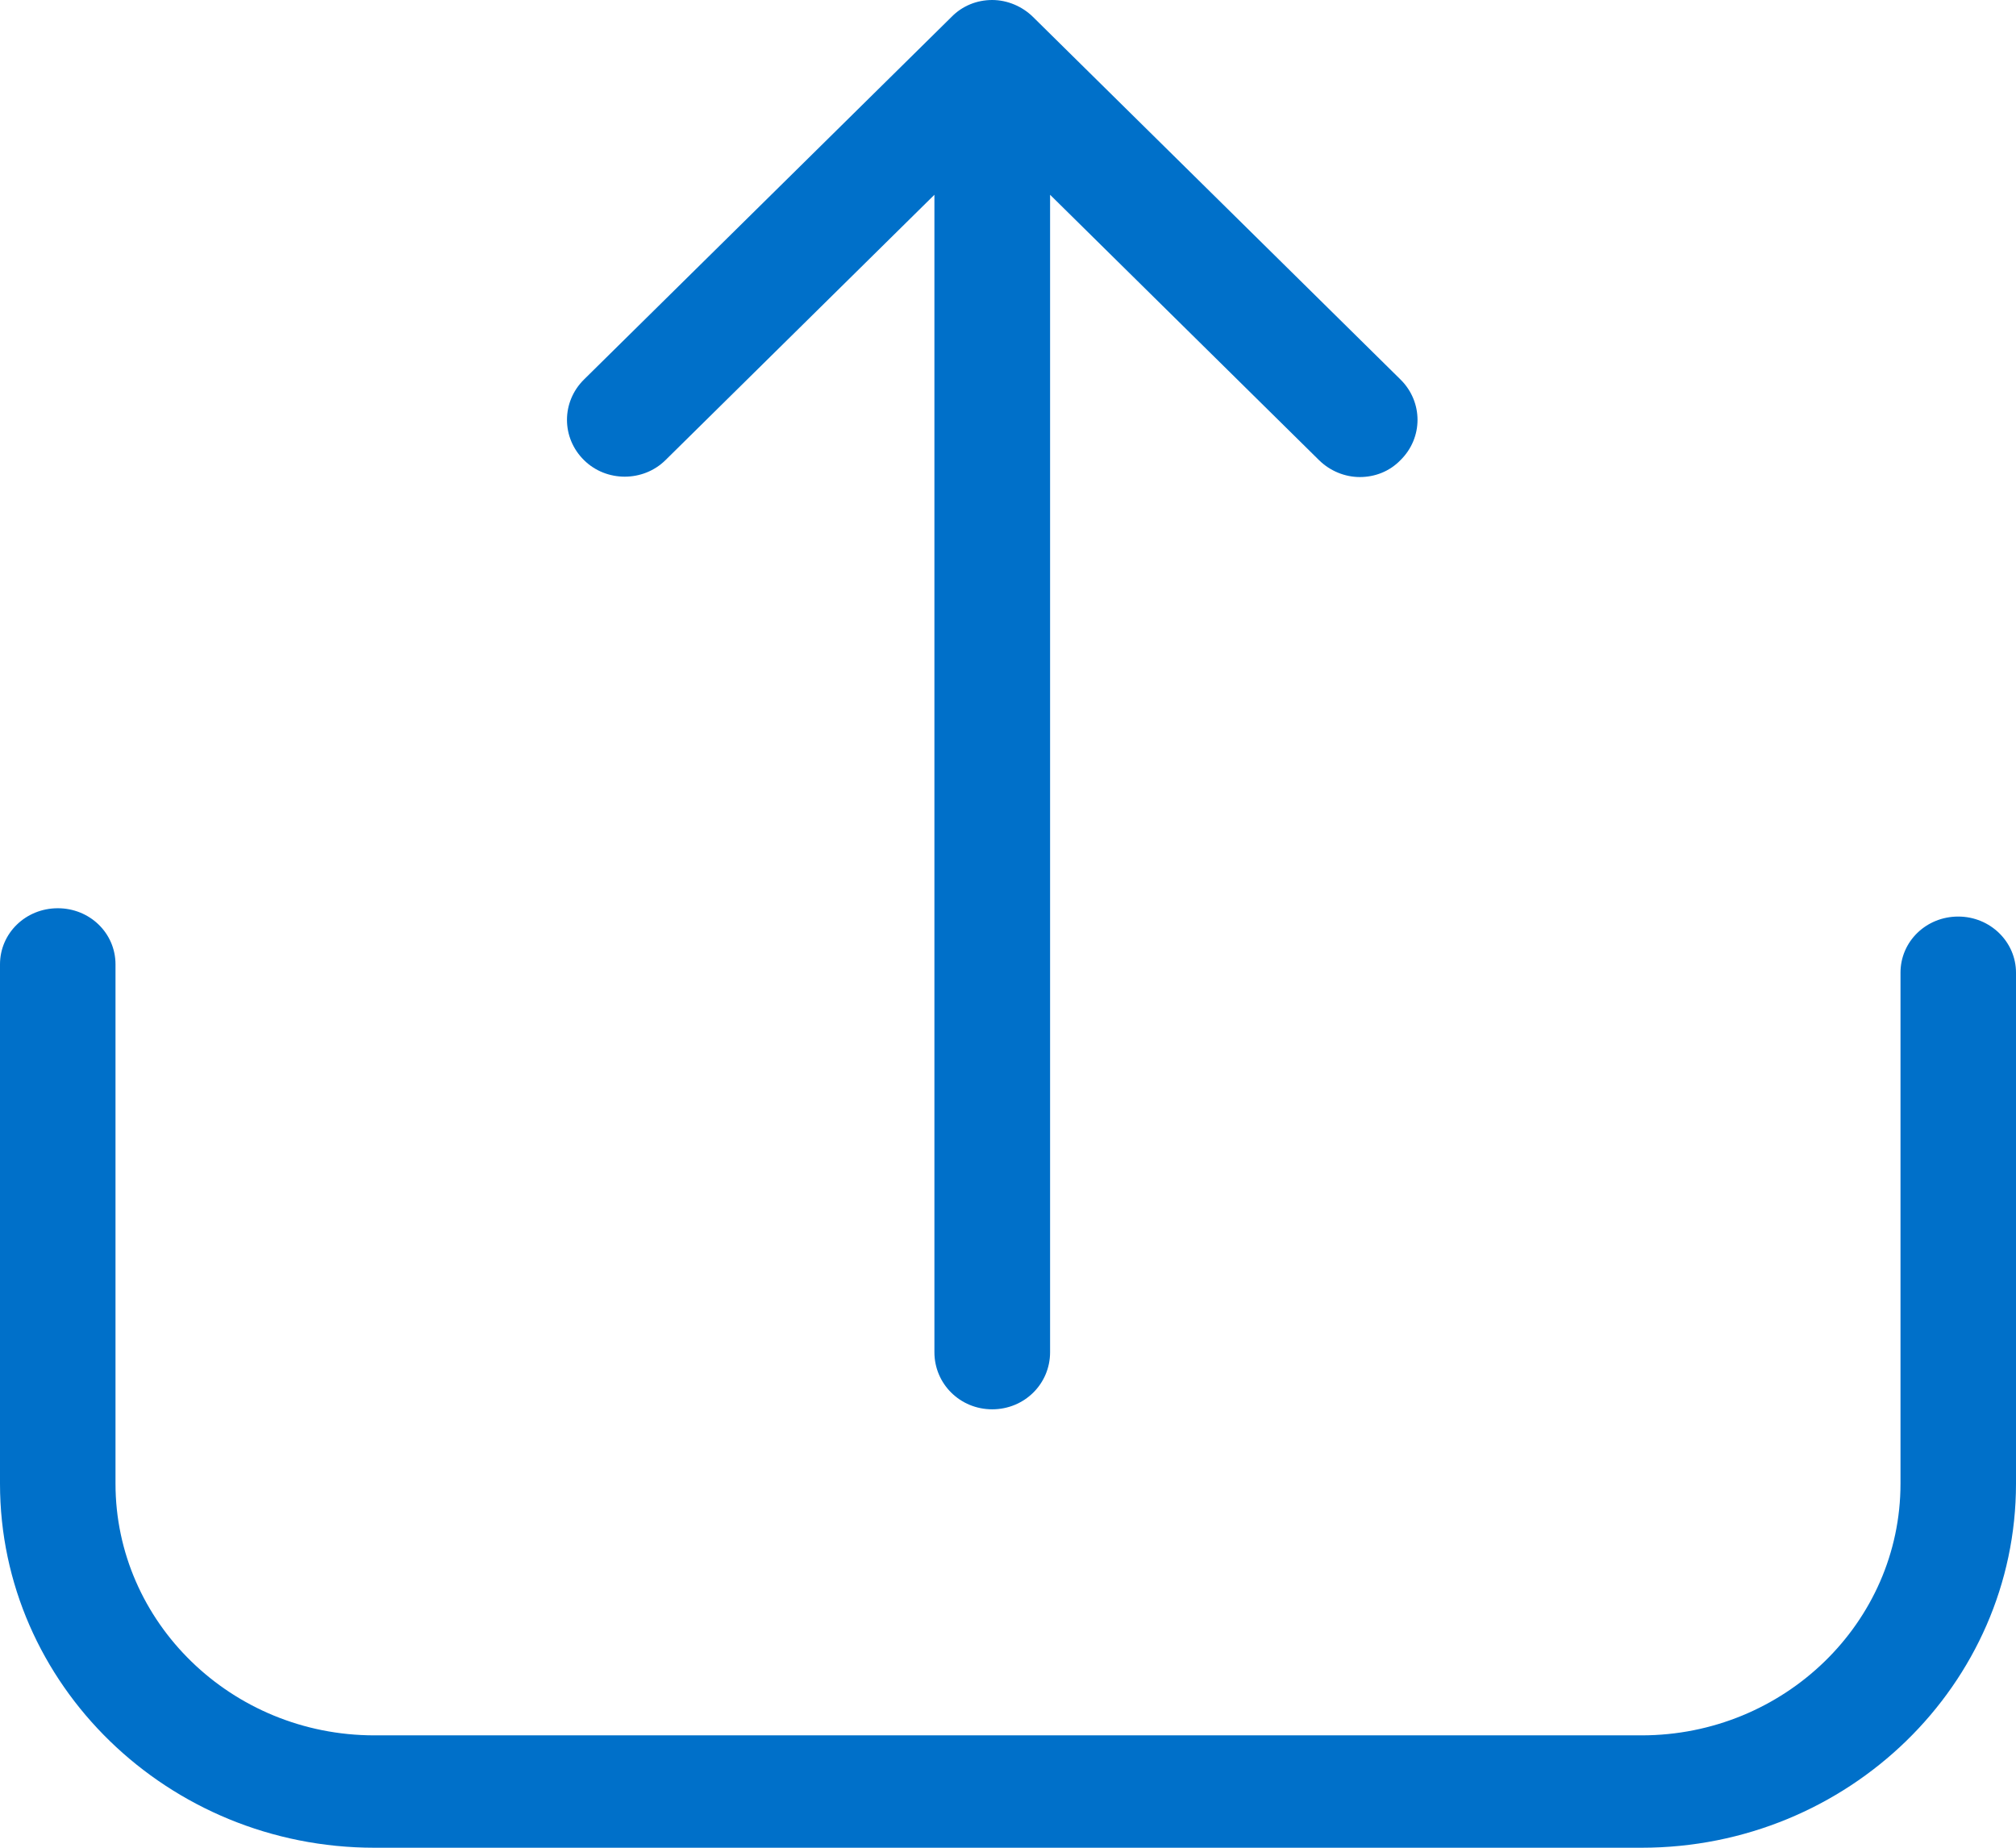 <?xml version="1.0" encoding="UTF-8"?>
<svg width="24px" height="22px" viewBox="0 0 24 22" version="1.1" xmlns="http://www.w3.org/2000/svg" xmlns:xlink="http://www.w3.org/1999/xlink">
    <!-- Generator: Sketch 55.2 (78181) - https://sketchapp.com -->
    <title>upload (1)</title>
    <desc>Created with Sketch.</desc>
    <g id="О-ЖК++" stroke="none" stroke-width="1" fill="none" fill-rule="evenodd">
        <g id="Новотомилино_О-ЖК_админка-доков" transform="translate(-362, -392)" fill="#0070C9" fill-rule="nonzero">
            <g id="Group-9" transform="translate(134, 294)">
                <g id="Доки" transform="translate(45, 0)">
                    <g id="Group-40" transform="translate(20, 98)">
                        <g id="upload-(1)" transform="translate(163, 0)">
                            <path d="M23.312,10.913 C22.93,10.913 22.625,11.21 22.625,11.581 L22.625,17.665 C22.625,19.32 21.239,20.662 19.543,20.662 L4.457,20.662 C2.756,20.662 1.375,19.315 1.375,17.665 L1.375,11.482 C1.375,11.111 1.07,10.814 0.688,10.814 C0.306,10.814 0,11.111 0,11.482 L0,17.665 C0,20.058 2.002,22 4.457,22 L19.543,22 C22.003,22 24,20.053 24,17.665 L24,11.581 C24,11.215 23.694,10.913 23.312,10.913 Z" id="Path"></path>
                            <path d="M7.922,5.479 L11.124,2.319 L11.124,16.1 C11.124,16.478 11.43,16.78 11.812,16.78 C12.195,16.78 12.501,16.478 12.501,16.1 L12.501,2.319 L15.703,5.479 C15.836,5.61 16.014,5.68 16.188,5.68 C16.366,5.68 16.54,5.615 16.672,5.479 C16.943,5.213 16.943,4.785 16.672,4.518 L12.297,0.201 C12.169,0.075 11.991,0 11.812,0 C11.629,0 11.456,0.07 11.328,0.201 L6.953,4.518 C6.682,4.785 6.682,5.213 6.953,5.479 C7.218,5.741 7.656,5.741 7.922,5.479 Z" id="Path"></path>
                        </g>
                    </g>
                </g>
            </g>
        </g>
    </g>
</svg>